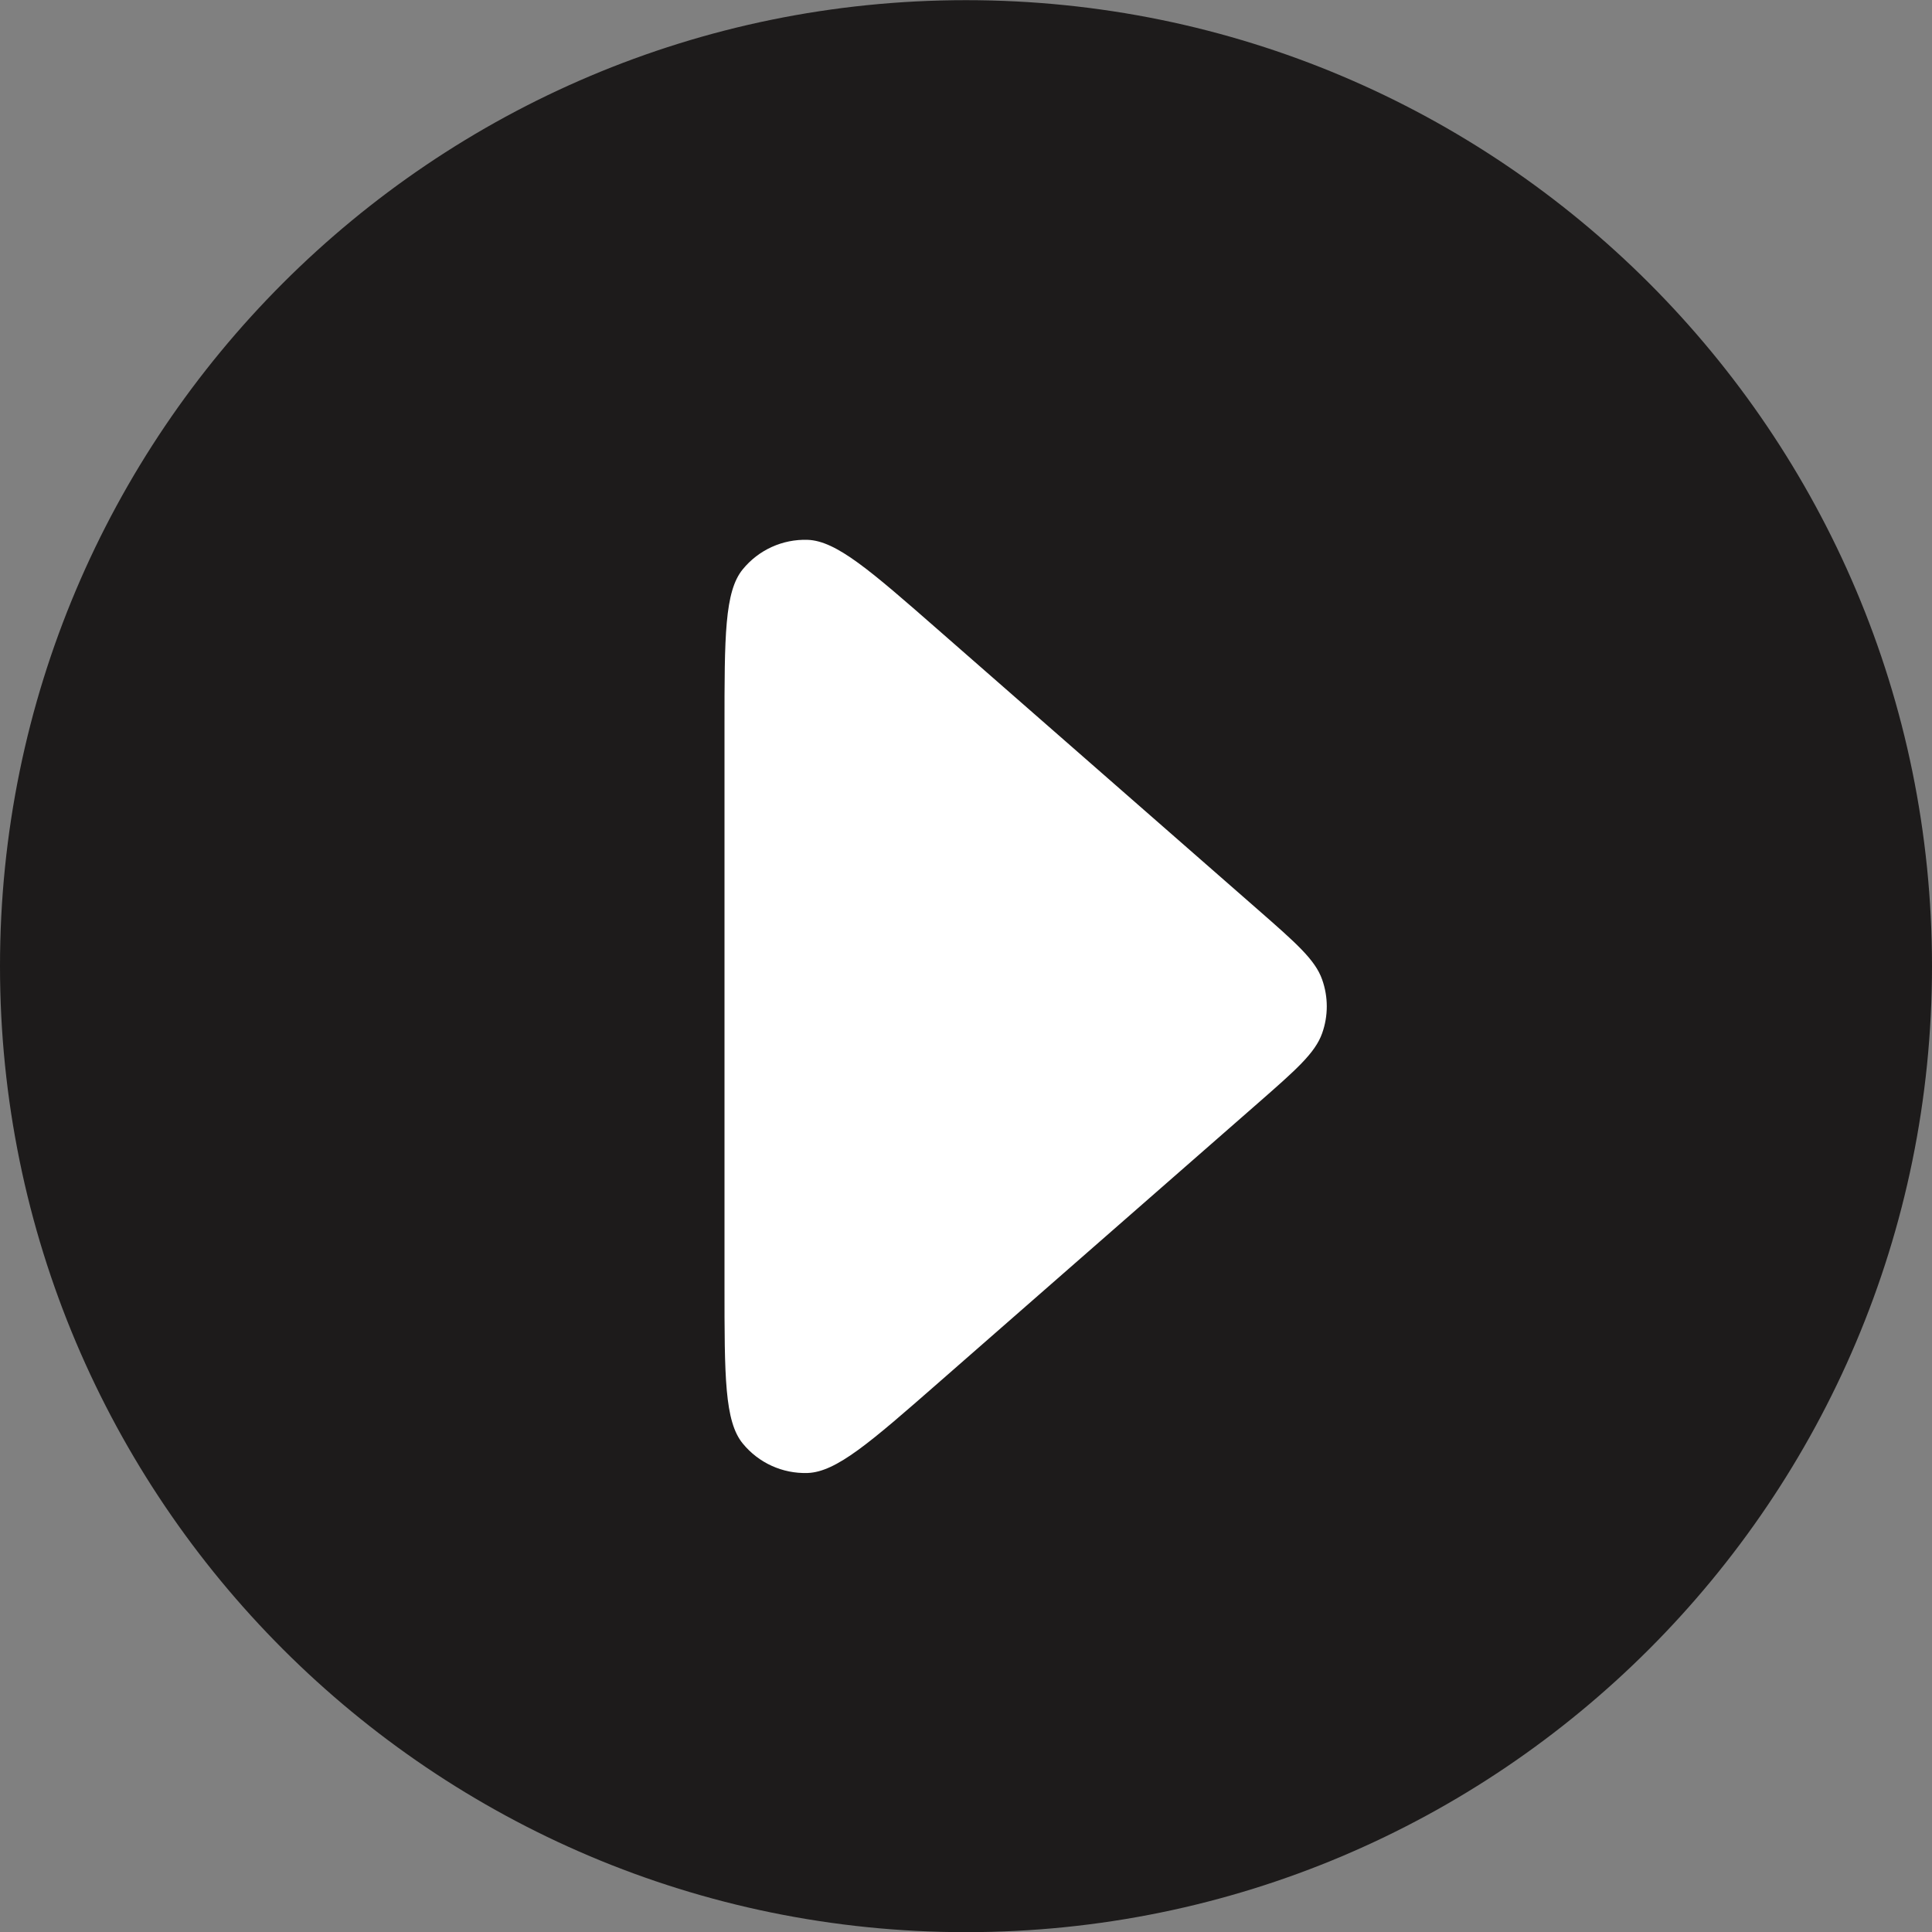 <svg xmlns="http://www.w3.org/2000/svg" width="24" height="24" viewBox="0 0 24 24" fill="none">
<rect x="0" y="0" width="24" height="24" fill="#808080" stroke="none"/>
<g clip-path="url(#clip0_537_298)">
<path d="M24 12.002C24 5.375 18.627 0.002 12 0.002C5.373 0.002 0 5.375 0 12.002C0 18.629 5.373 24.002 12 24.002C18.627 24.002 24 18.629 24 12.002Z" fill="#1D1B1B"/>
<path d="M9 15.976C9 17.096 9 17.656 9.227 17.932C9.424 18.173 9.721 18.308 10.032 18.298C10.389 18.286 10.811 17.918 11.654 17.18L15.624 13.706C16.099 13.29 16.337 13.082 16.424 12.836C16.501 12.62 16.501 12.384 16.424 12.168C16.337 11.921 16.099 11.714 15.624 11.298L11.654 7.824C10.811 7.086 10.389 6.718 10.032 6.706C9.721 6.696 9.424 6.831 9.227 7.072C9 7.348 9 7.908 9 9.028V15.976Z" fill="white"/>
</g>
<defs>
<clipPath id="clip0_537_298">
<rect width="24" height="25" fill="white"/>
</clipPath>
</defs>
</svg>